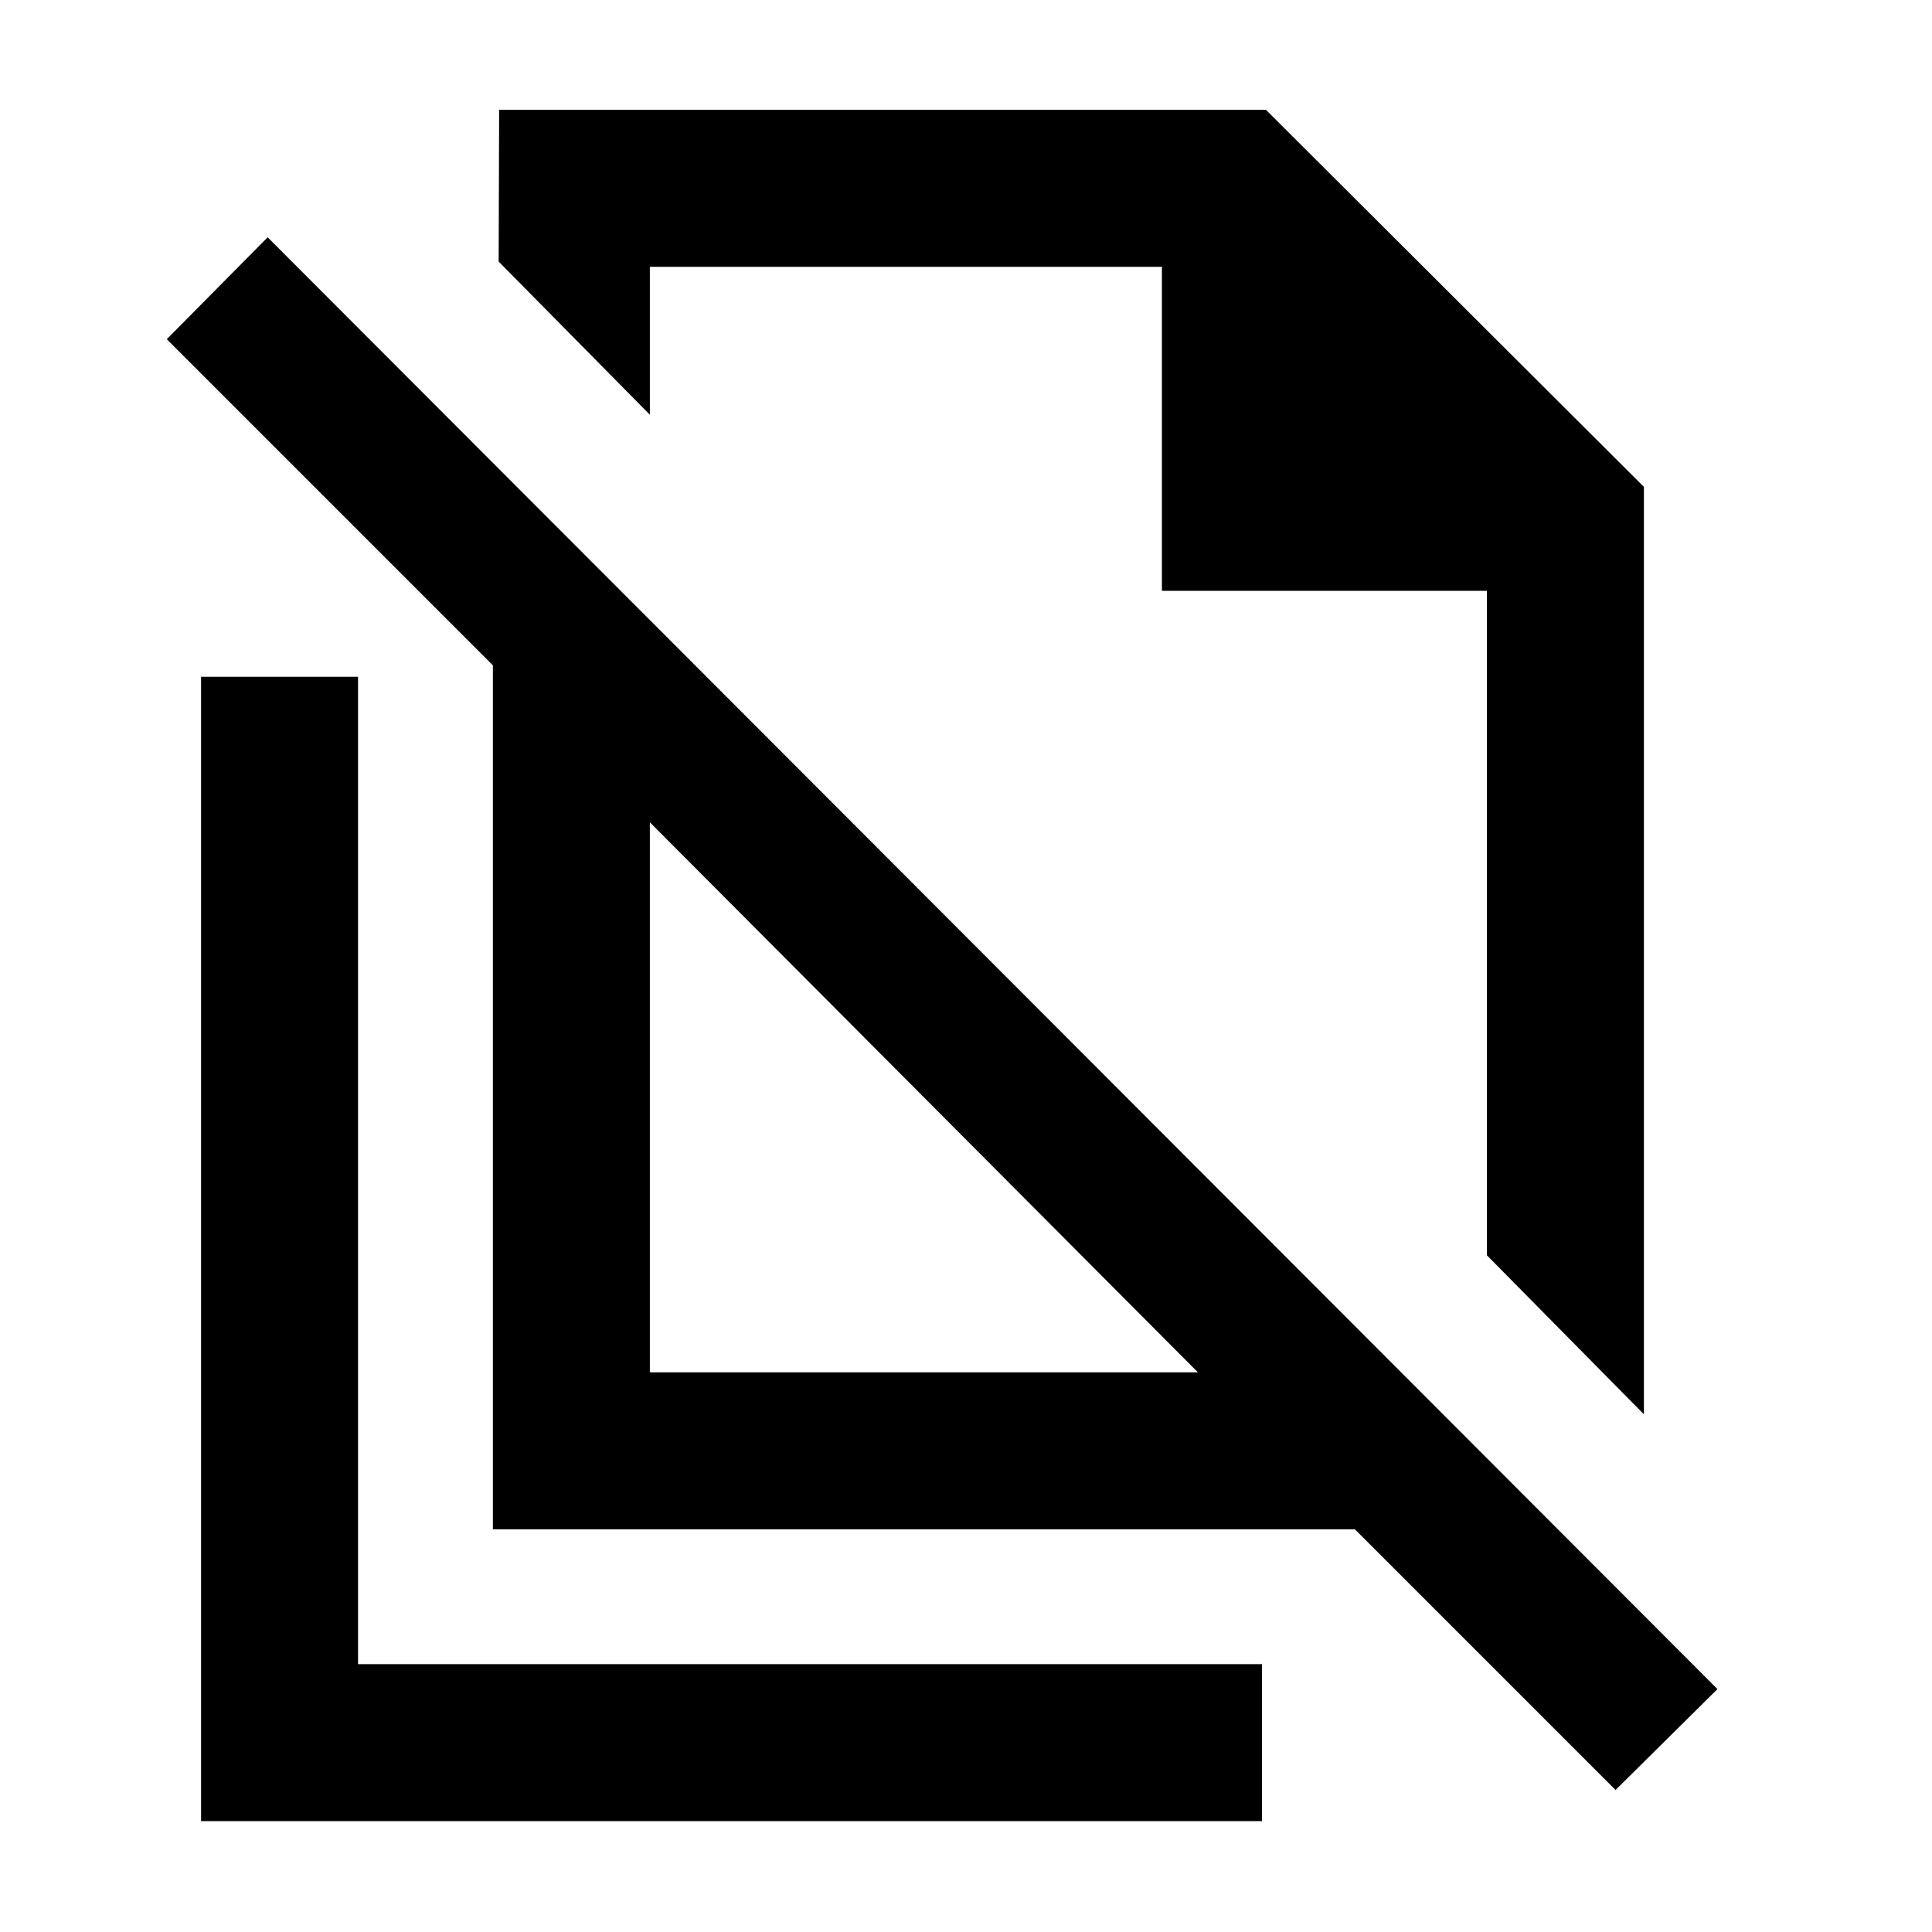 <svg xmlns="http://www.w3.org/2000/svg" height="20" viewBox="0 -960 960 960" width="20"><path d="m816.85-257.24-78-79v-330.17h-161.5v-161H322.91v73.48l-75.13-76.09.24-75.39h381.05l187.78 187.33v460.84Zm-493.94-20.85h272.33L322.91-551.41v273.32ZM802.76-70.57 673.24-200.09H244.91v-429.32L82.87-791.46 133-842.09 853.39-120.7l-50.63 50.13ZM531.13-581.33ZM459.83-415ZM99.91-55.09v-568.63h78v490.63h449.16v78H99.91Z"/></svg>